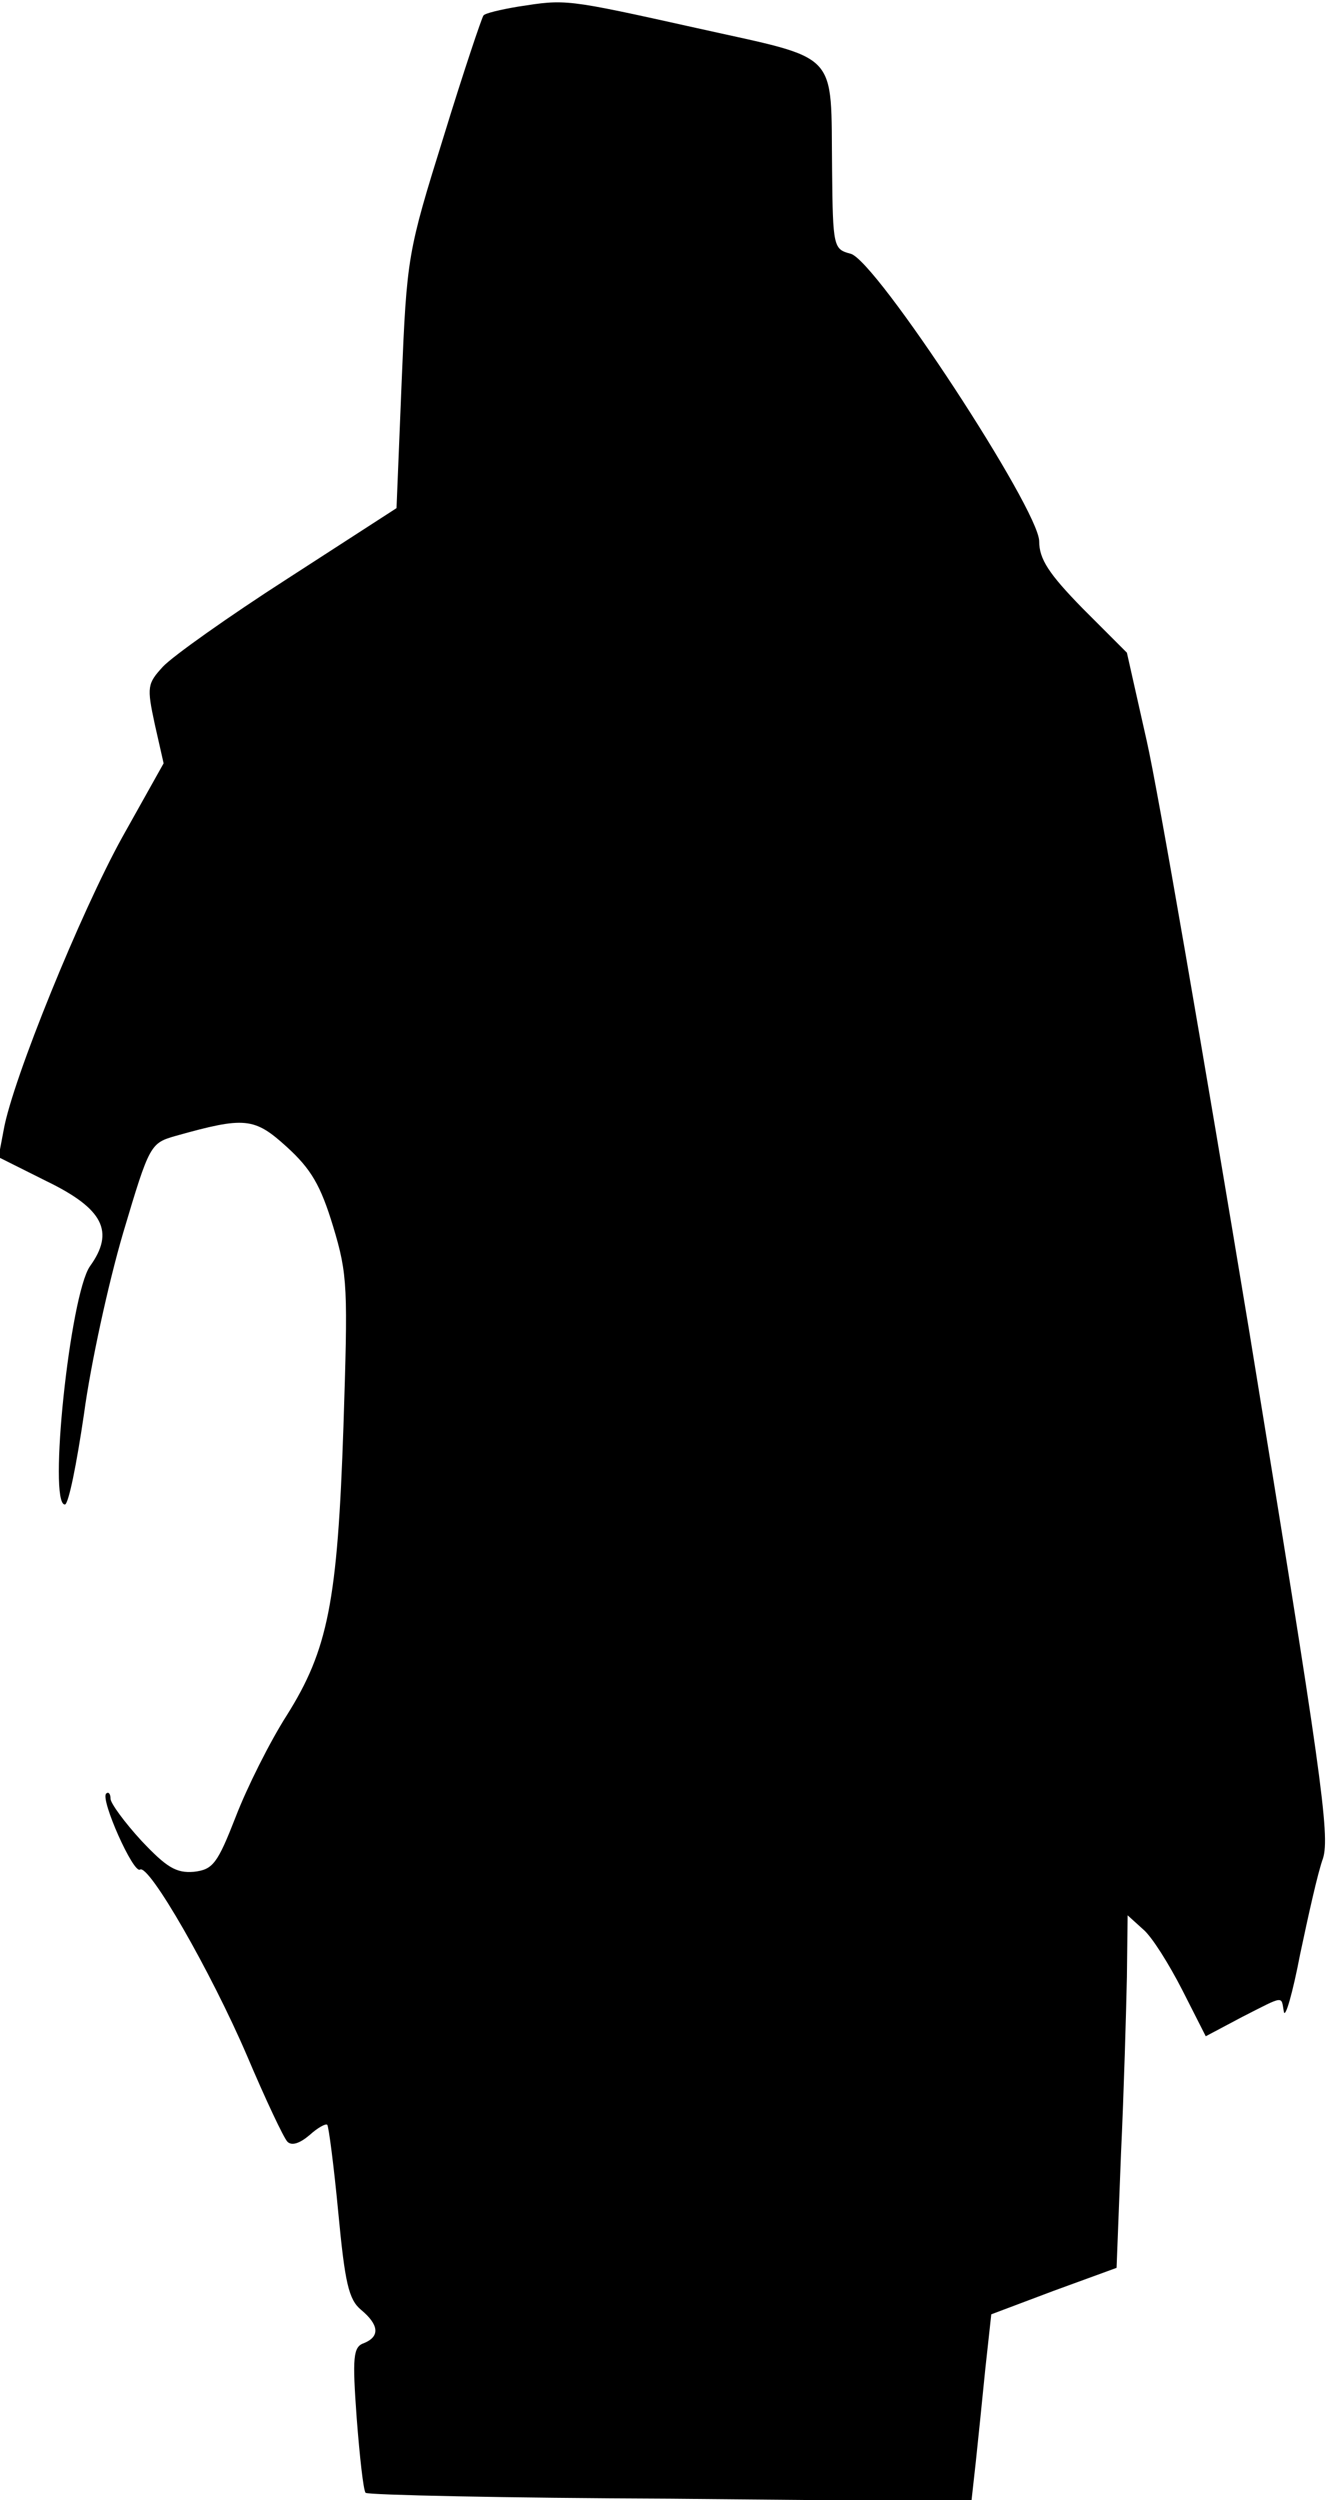 <?xml version="1.0" standalone="no"?>
<!DOCTYPE svg PUBLIC "-//W3C//DTD SVG 20010904//EN"
 "http://www.w3.org/TR/2001/REC-SVG-20010904/DTD/svg10.dtd">
<svg version="1.0" xmlns="http://www.w3.org/2000/svg"
 width="181pt" height="339pt" viewBox="0 0 181 339"
 preserveAspectRatio="xMidYMid meet">
<g transform="translate(0,339) scale(0.1,-0.1)"
fill="#000000" stroke="none">
<path fill="#000000" stroke="none" d="M703 3381 c-24 -4 -45 -9 -47 -12 -2
-2 -27 -76 -54 -164 -49 -157 -50 -163 -57 -332 l-7 -172 -147 -95 c-81 -52
-157 -106 -170 -120 -21 -23 -22 -27 -11 -78 l12 -53 -56 -100 c-56 -101 -149
-329 -161 -397 l-7 -37 66 -33 c76 -37 92 -68 58 -115 -27 -39 -57 -323 -34
-323 5 0 16 55 26 123 9 67 33 177 53 245 36 121 37 122 72 132 93 26 106 25
150 -15 33 -30 46 -52 63 -108 20 -66 20 -83 14 -271 -8 -238 -21 -303 -77
-392 -23 -36 -54 -98 -69 -137 -25 -64 -31 -72 -57 -75 -24 -2 -37 6 -71 42
-23 25 -42 51 -42 57 0 7 -3 10 -6 7 -8 -8 37 -109 46 -103 12 8 96 -138 145
-252 25 -59 50 -112 55 -117 6 -6 17 -2 30 9 11 10 22 16 24 14 2 -2 9 -56 15
-119 9 -95 14 -118 31 -132 24 -20 26 -36 4 -45 -15 -5 -16 -19 -10 -102 4
-52 9 -97 12 -101 3 -3 189 -7 414 -8 l408 -4 6 54 c3 29 9 86 13 127 l8 73
85 32 85 31 6 155 c4 85 7 193 8 239 l1 84 21 -19 c12 -10 35 -47 53 -82 l32
-63 49 26 c59 30 53 29 57 7 2 -9 12 26 22 78 11 52 24 111 31 130 10 31 -3
121 -100 715 -62 374 -124 734 -139 800 l-27 120 -60 60 c-46 47 -59 67 -59
91 0 43 -222 382 -256 390 -23 6 -24 9 -25 113 -2 165 13 149 -184 193 -180
40 -177 39 -242 29z"/>
</g>
</svg>
